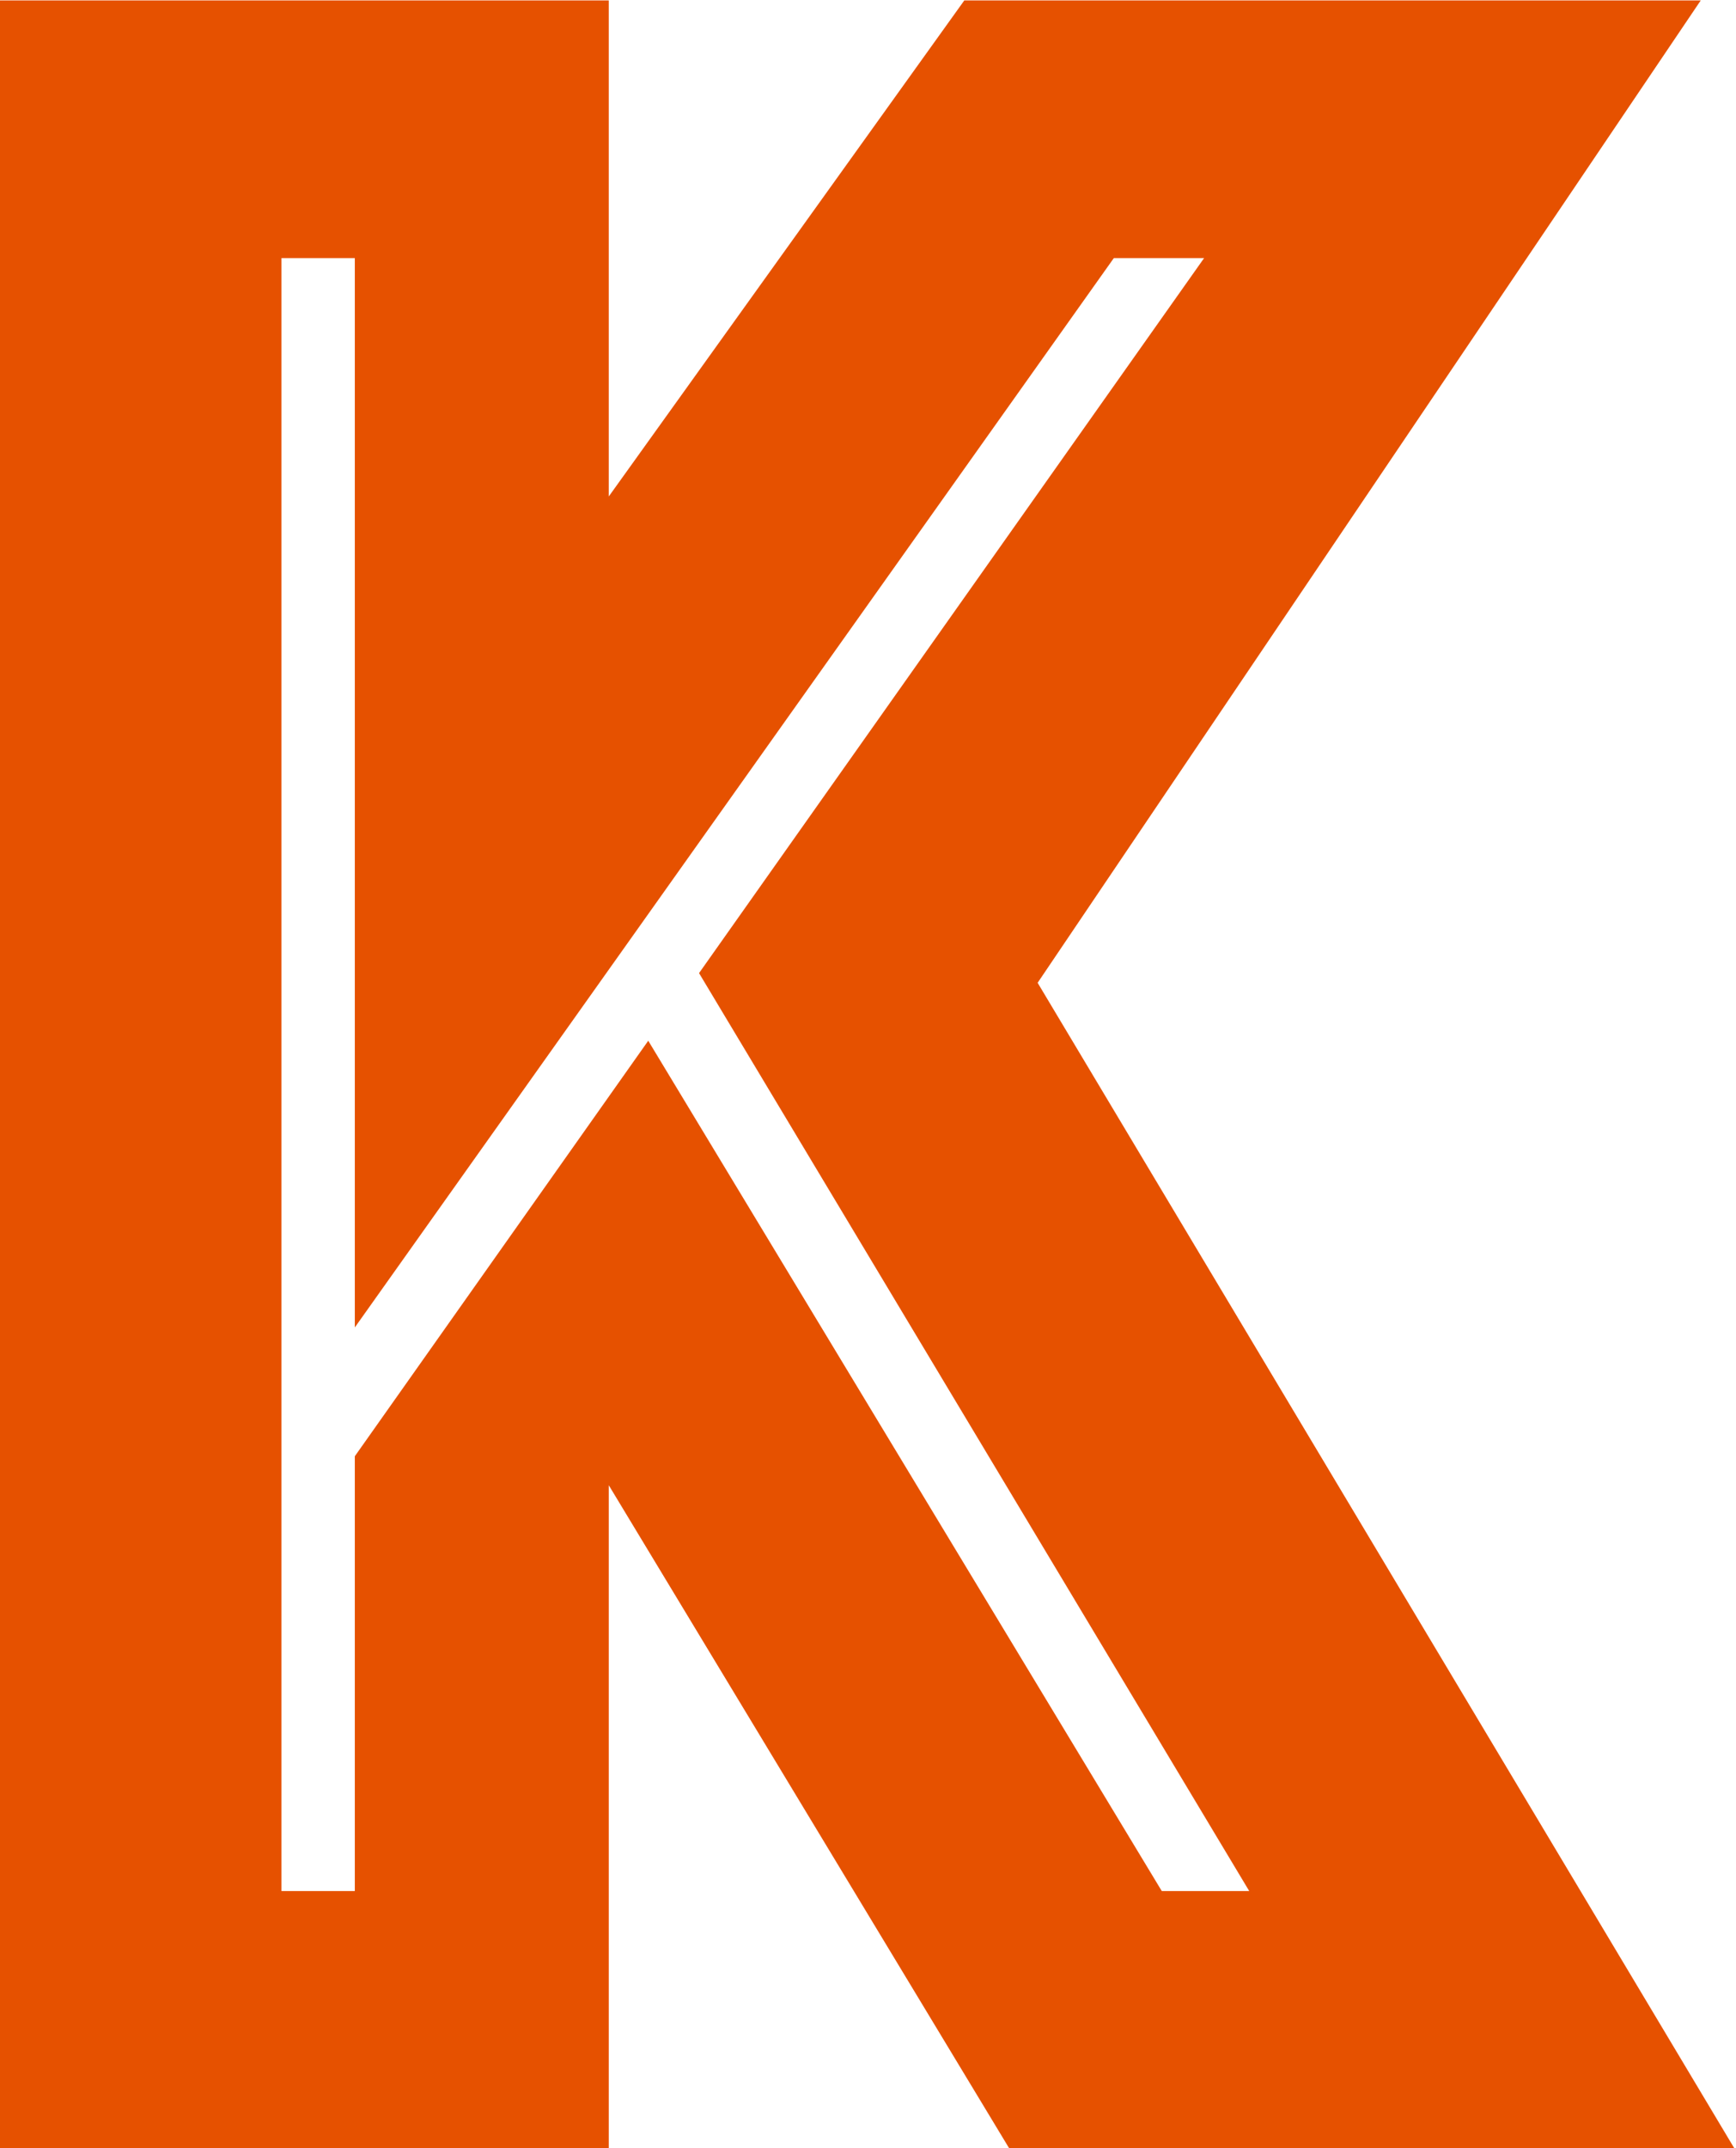 <?xml version="1.0" encoding="UTF-8" standalone="no"?>
<!-- Created with Inkscape (http://www.inkscape.org/) -->

<svg
   width="39.279mm"
   height="48.583mm"
   viewBox="0 0 39.279 48.583"
   version="1.1"
   id="svg1"
   xmlns="http://www.w3.org/2000/svg"
   xmlns:svg="http://www.w3.org/2000/svg">
  <defs
     id="defs1" />
  <g
     id="layer1"
     transform="translate(-37.014,-120.673)">
    <g
       id="text1"
       style="font-size:68.207px;font-family:'.SF Soft Numeric';-inkscape-font-specification:'.SF Soft Numeric';stroke-width:2.131"
       transform="scale(0.936,1.068)"
       aria-label="SKAUTI">
      <path
         style="font-family:Phosphate;-inkscape-font-specification:Phosphate;fill:#e65100"
         d="m 39.528,112.999 h 14.733 v 10.504 l 8.594,-10.504 H 80.657 L 64.628,133.802 81.475,158.492 H 63.946 L 54.261,144.442 V 158.492 H 39.528 Z m 8.594,40.037 V 143.828 l 7.093,-8.799 12.414,18.007 h 2.114 L 56.443,133.597 68.652,118.455 H 66.47 L 48.122,141.1 V 118.455 H 46.349 v 34.581 z"
         id="path5" />
    </g>
  </g>
</svg>
